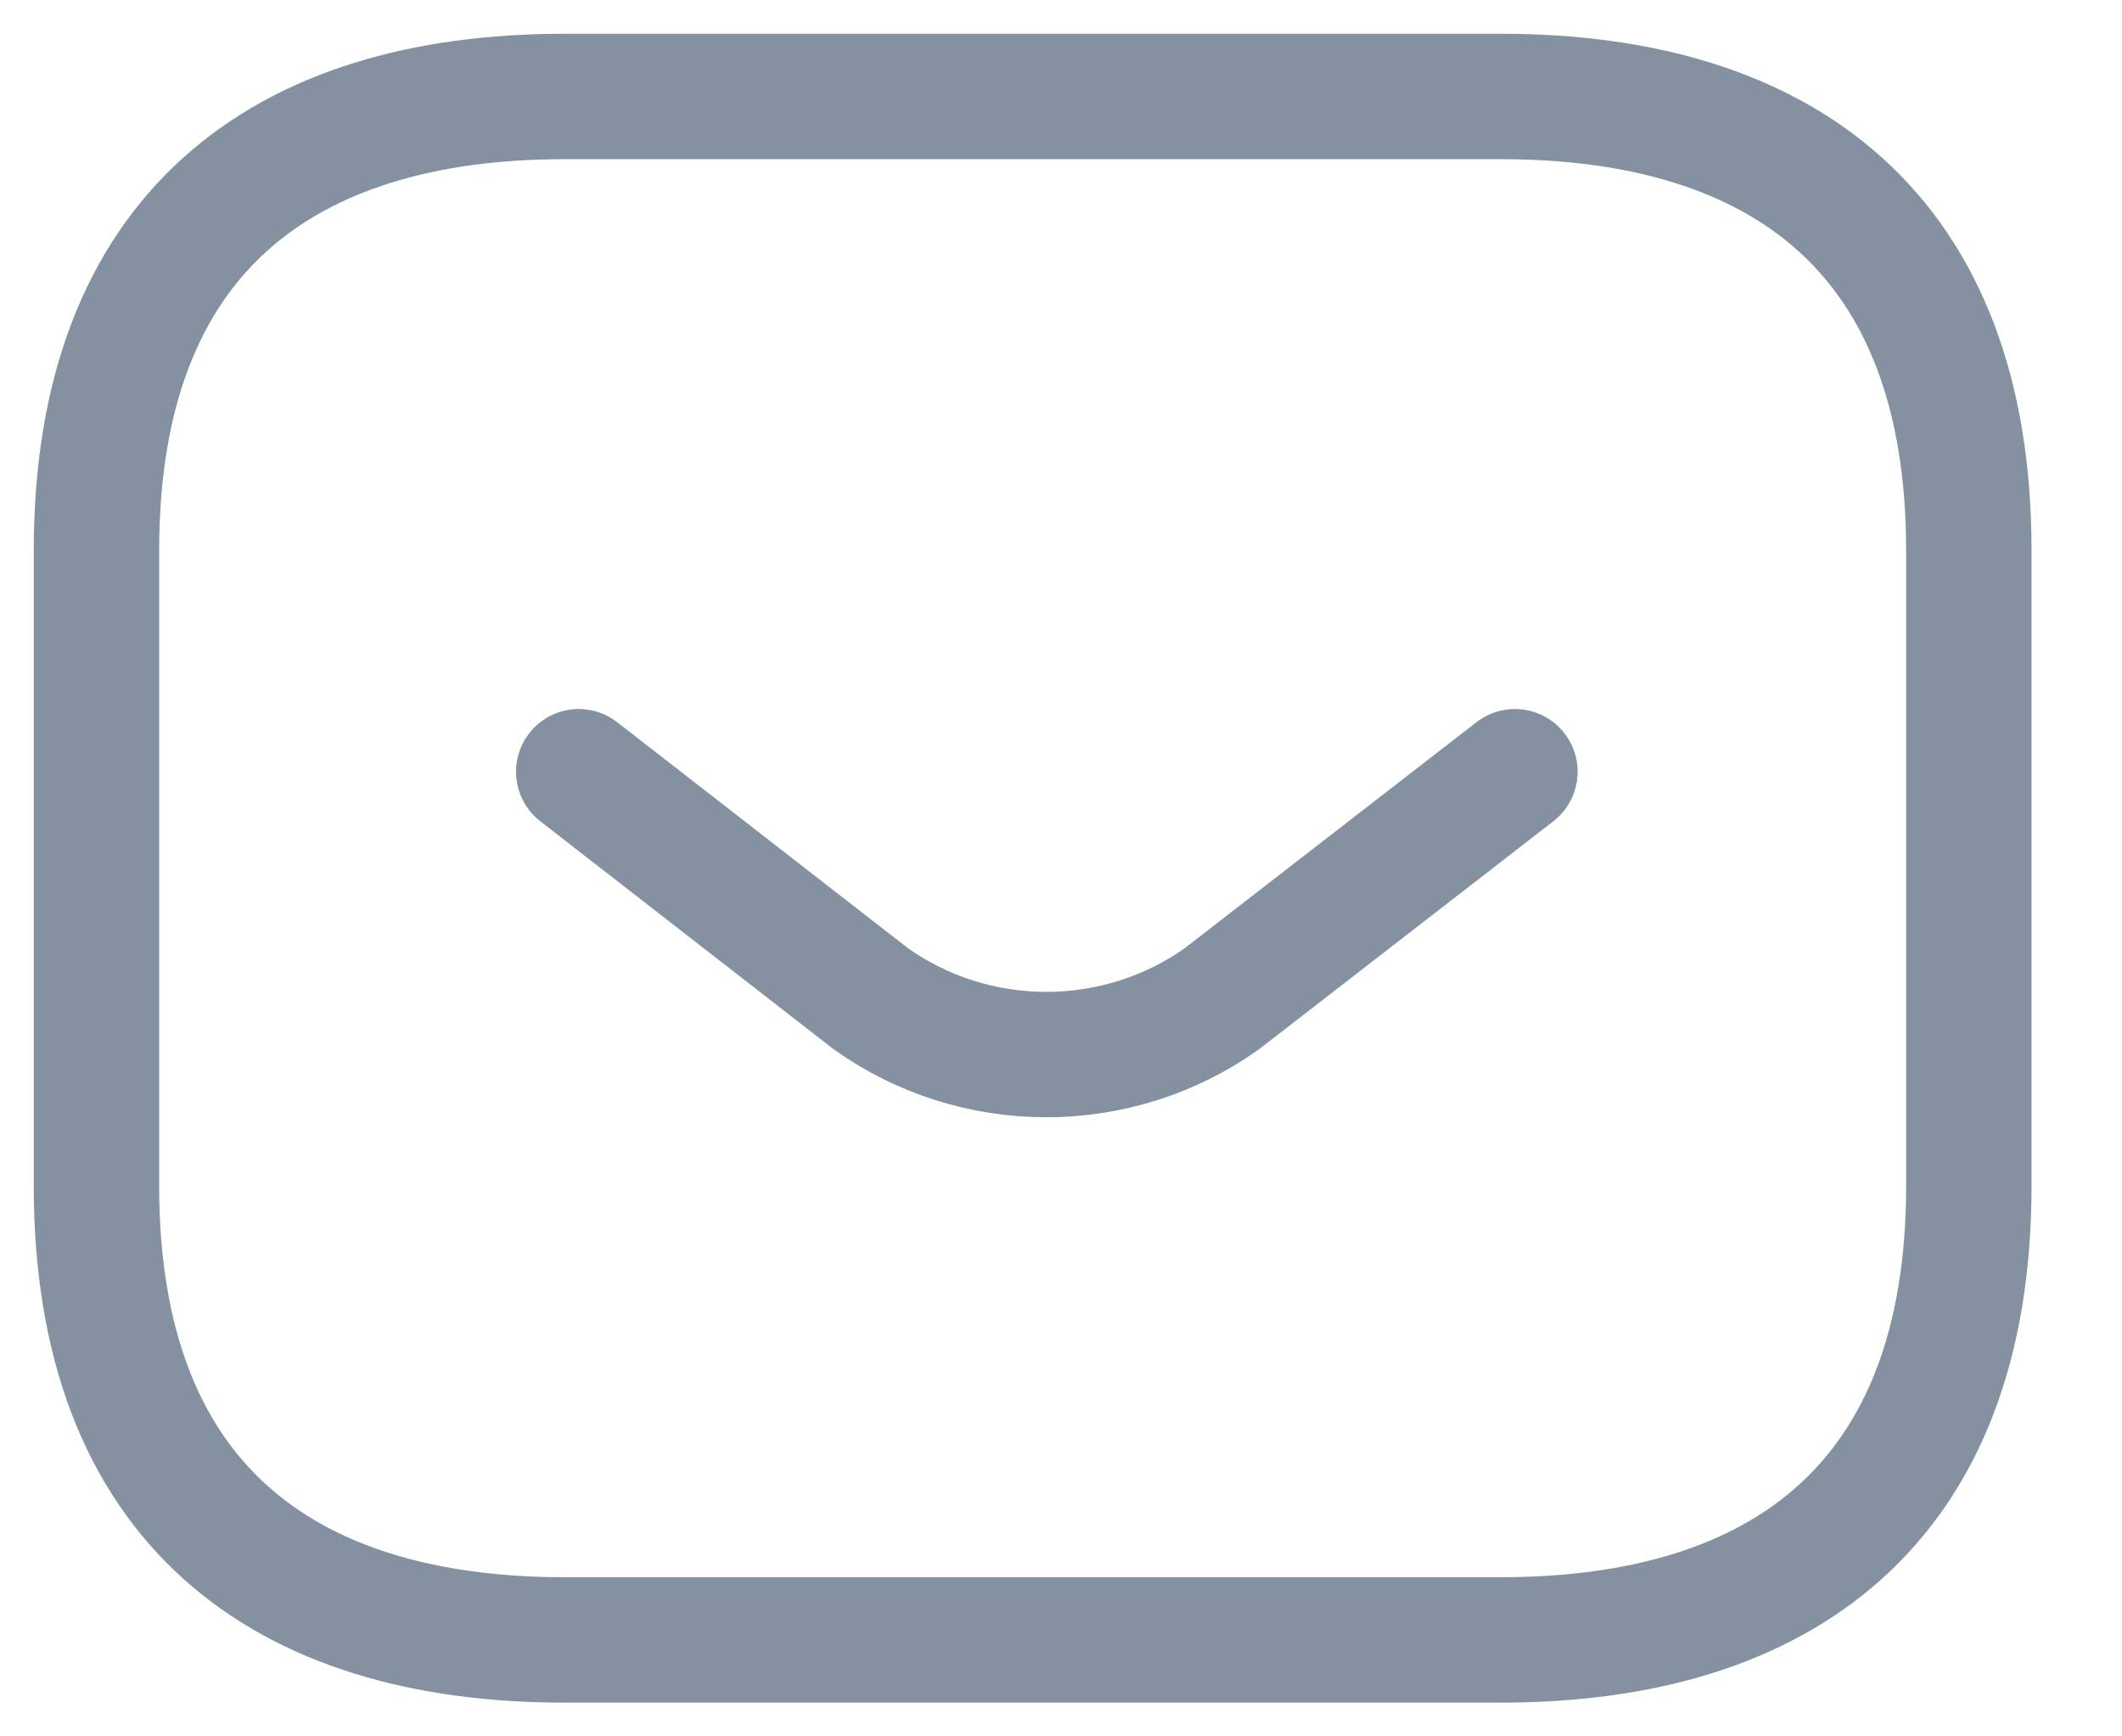 <svg width="22" height="18" viewBox="0 0 22 18" fill="none" xmlns="http://www.w3.org/2000/svg">
<path d="M5.853 17C2.941 17 1 15.588 1 12.294V5.706C1 2.412 2.941 1 5.853 1H15.559C18.471 1 20.412 2.412 20.412 5.706V12.294C20.412 15.588 18.471 17 15.559 17H5.853Z" stroke="#8391A1" stroke-width="1.3" stroke-miterlimit="10" stroke-linecap="round" stroke-linejoin="round"/>
<path d="M15.706 8L12.668 10.353C12.14 10.729 11.503 10.932 10.848 10.932C10.193 10.932 9.556 10.729 9.028 10.353L6 8" stroke="#8391A1" stroke-width="1.3" stroke-miterlimit="10" stroke-linecap="round" stroke-linejoin="round"/>
</svg>
